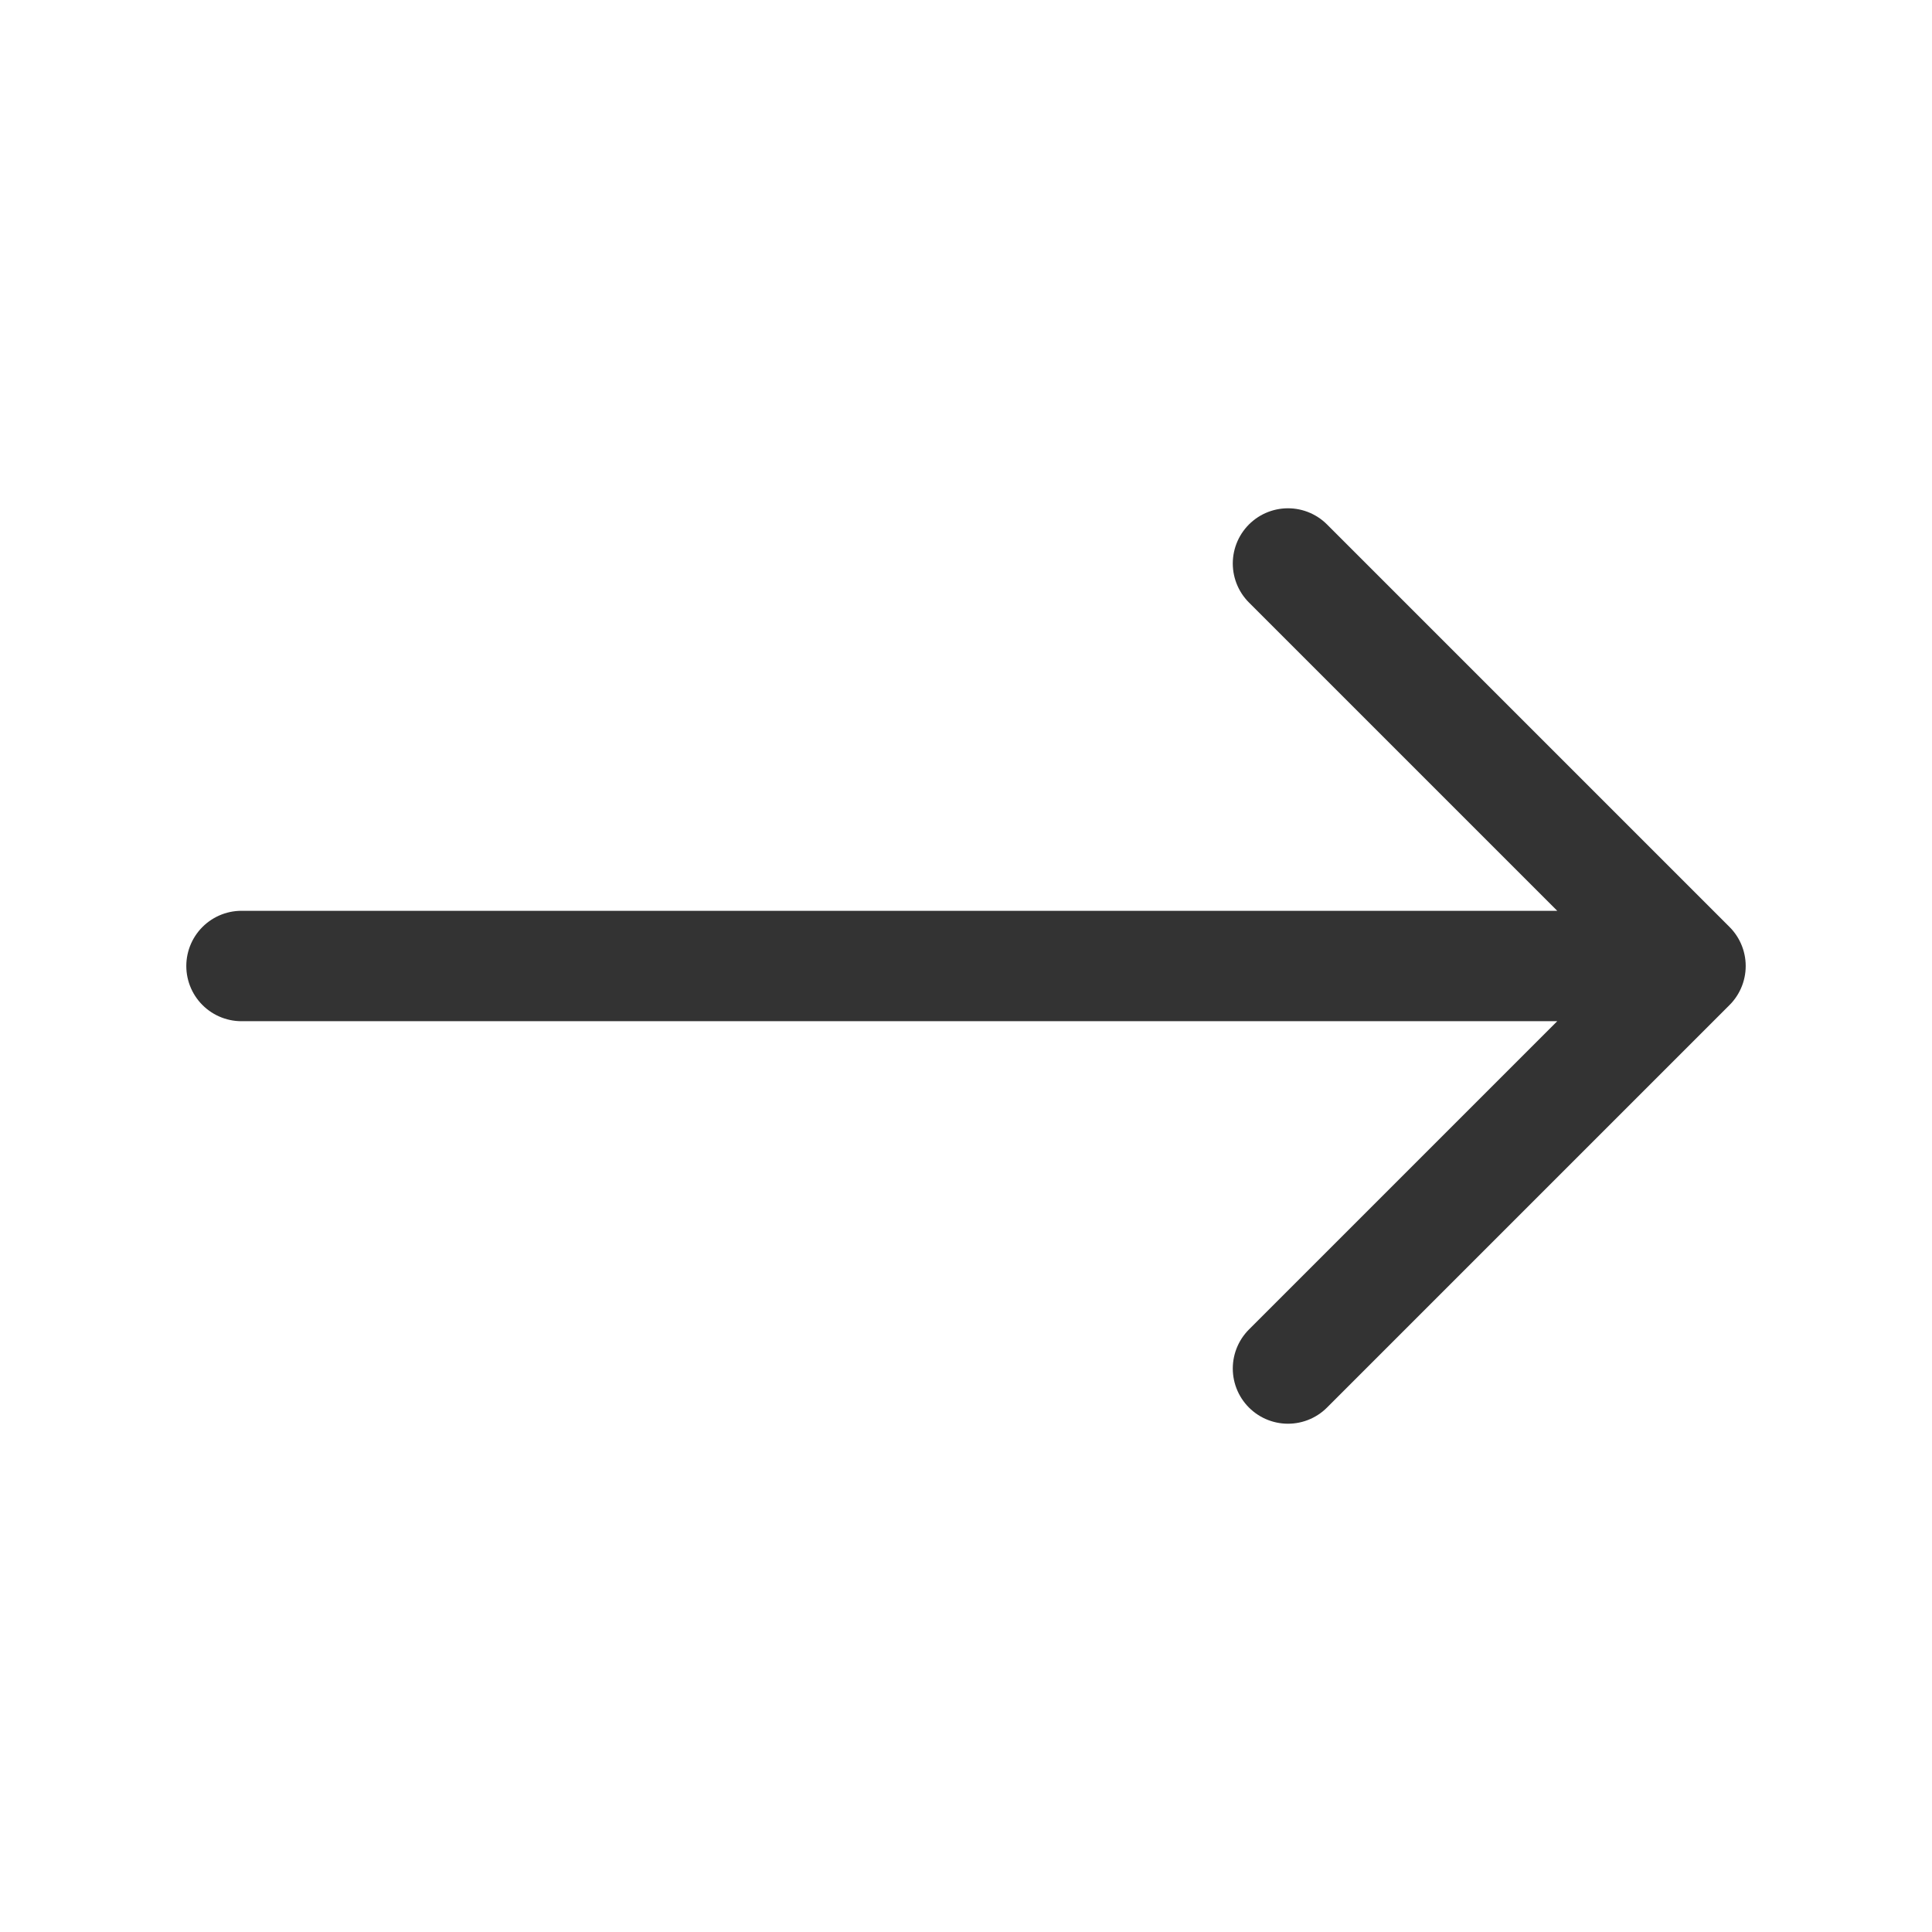 <svg width="35" height="35" viewBox="0 0 35 35" fill="none" xmlns="http://www.w3.org/2000/svg">
<path d="M30.625 17.5L23.333 10.208M30.625 17.5L23.333 24.792M30.625 17.5H4.375" stroke="#333333" stroke-width="2" stroke-linecap="round" stroke-linejoin="round"/>
</svg>
